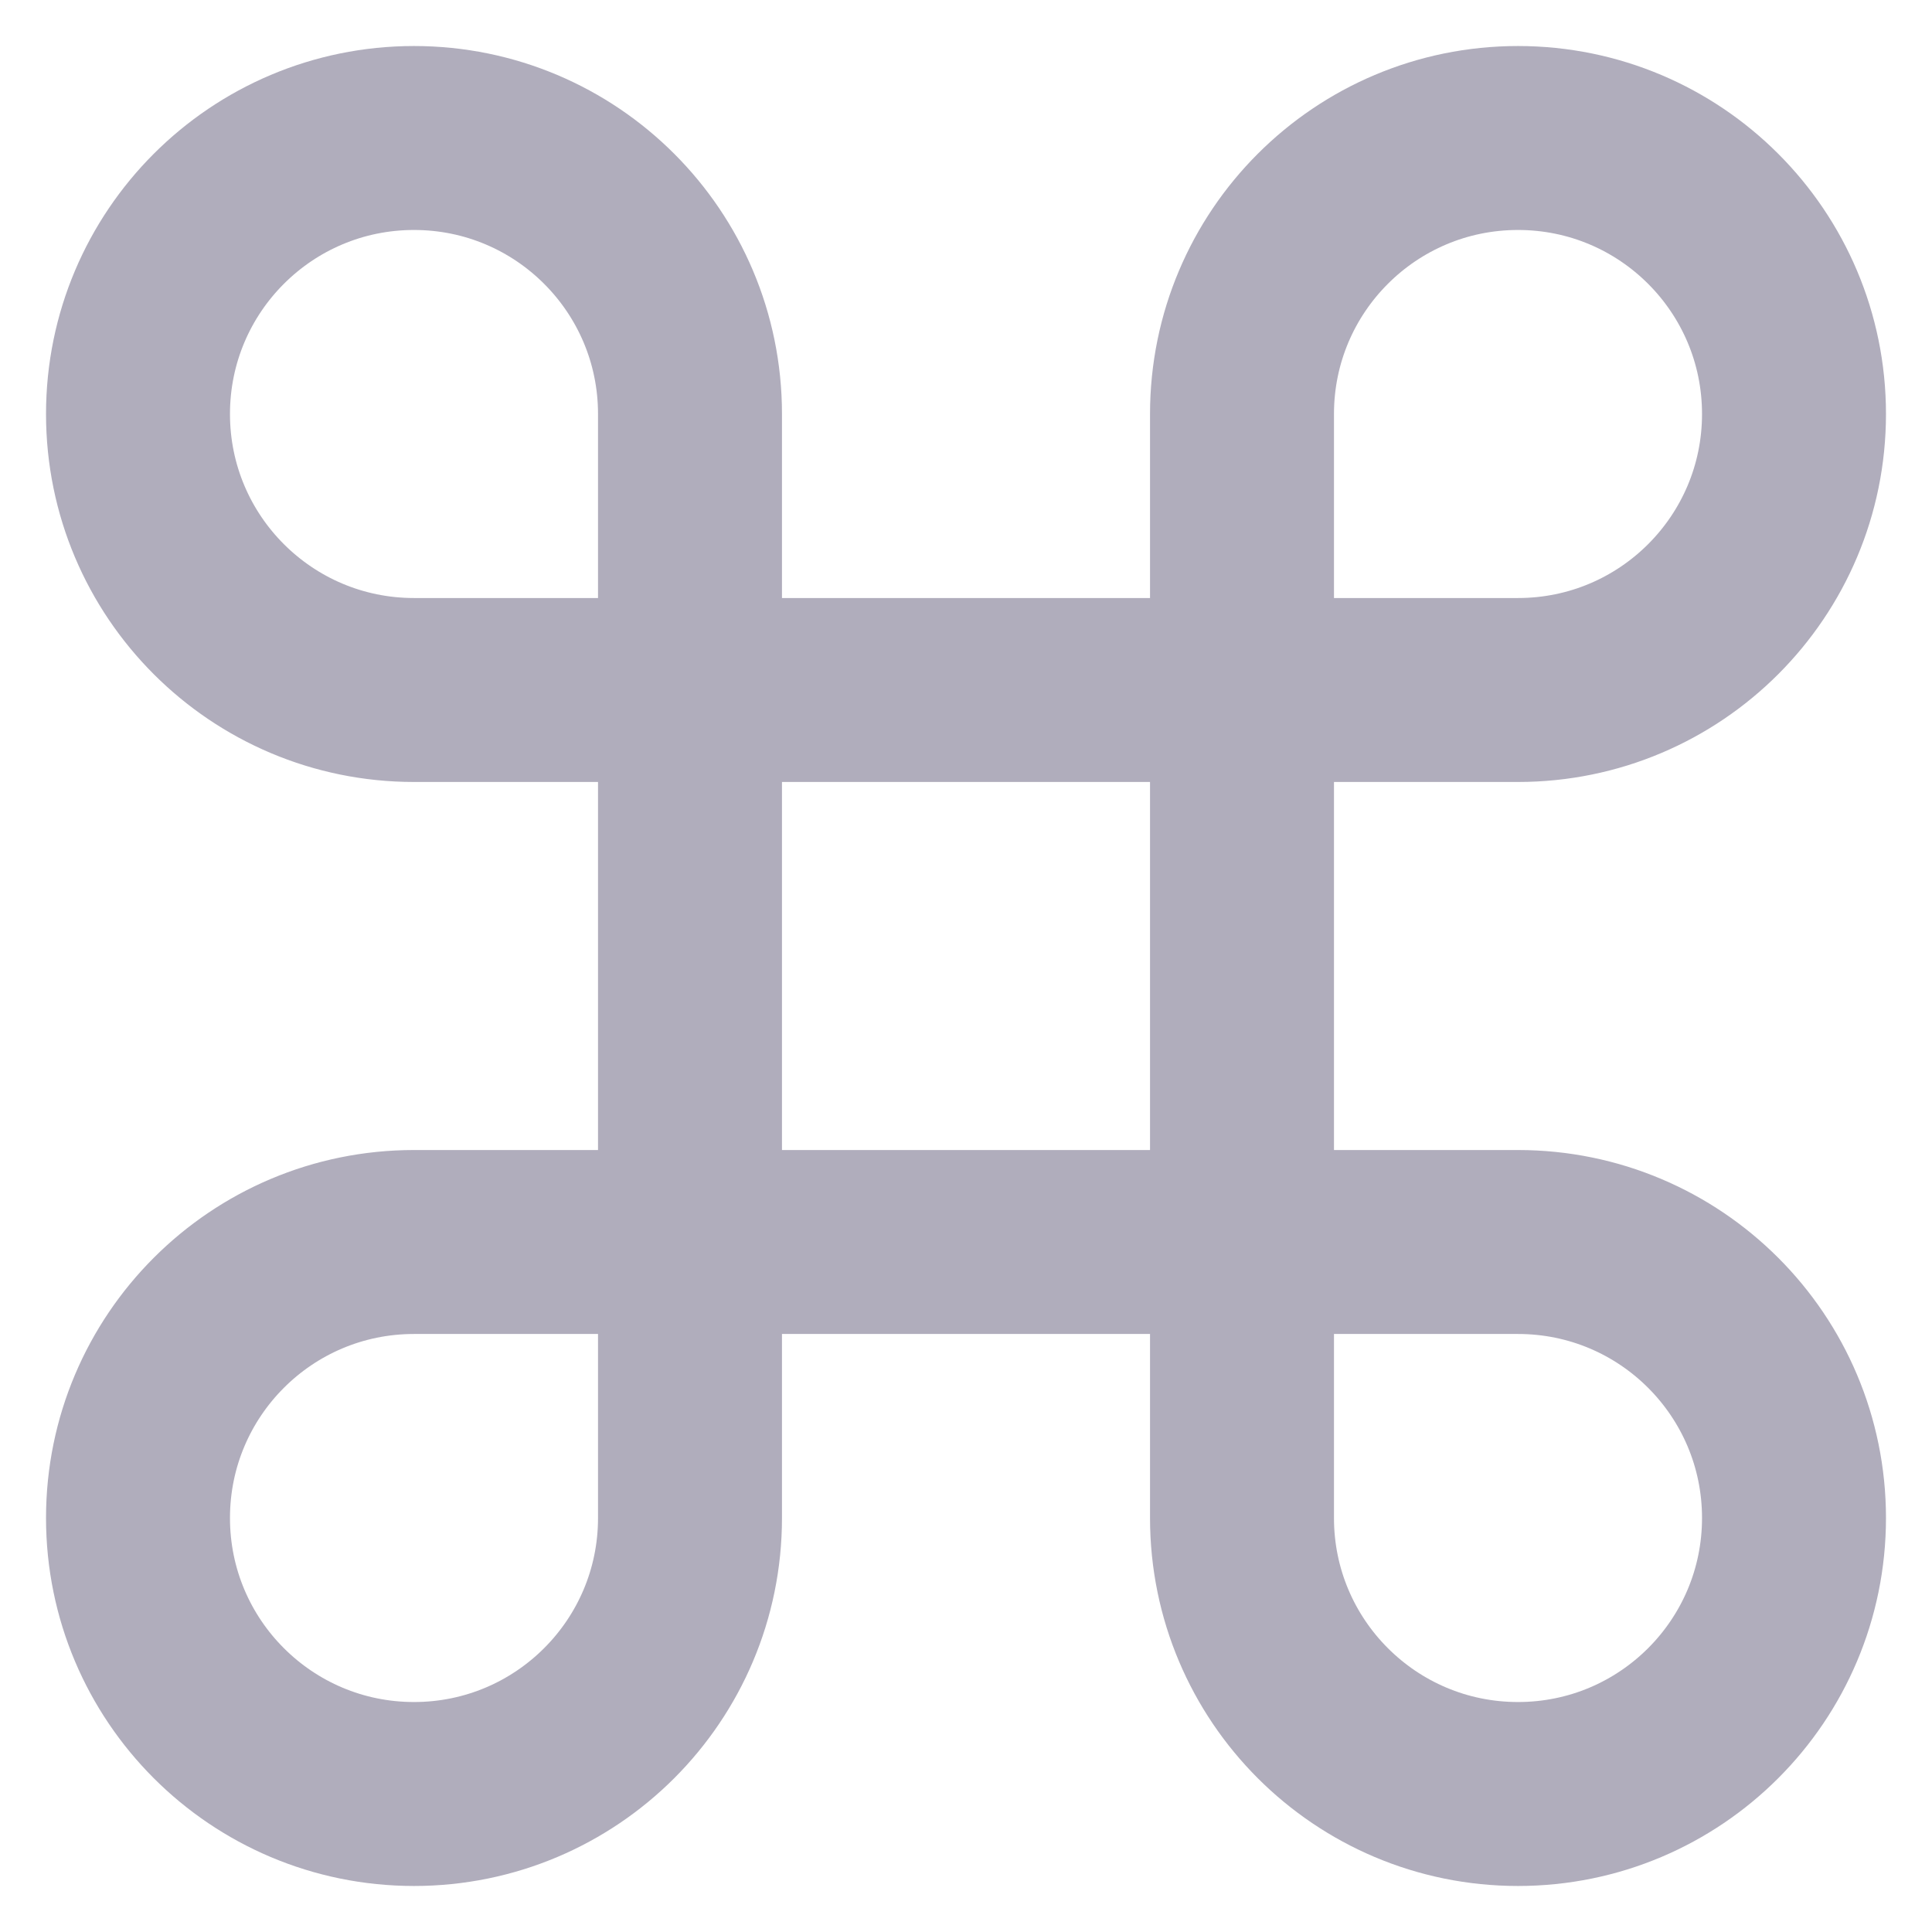 <svg width="14" height="14" viewBox="0 0 14 14" fill="none" xmlns="http://www.w3.org/2000/svg">
<path d="M5 5V3C5 1.895 4.105 1 3 1C1.895 1 1 1.895 1 3C1 4.105 1.895 5 3 5H5ZM5 5V9M5 5H9M5 9V11C5 12.105 4.105 13 3 13C1.895 13 1 12.105 1 11C1 9.895 1.895 9 3 9H5ZM5 9H9M9 9H11C12.105 9 13 9.895 13 11C13 12.105 12.105 13 11 13C9.895 13 9 12.105 9 11V9ZM9 9V5M9 5V3C9 1.895 9.895 1 11 1C12.105 1 13 1.895 13 3C13 4.105 12.105 5 11 5H9Z" stroke="#B0ADBC" stroke-width="1.333" stroke-linecap="round" stroke-linejoin="round"/>
</svg>
